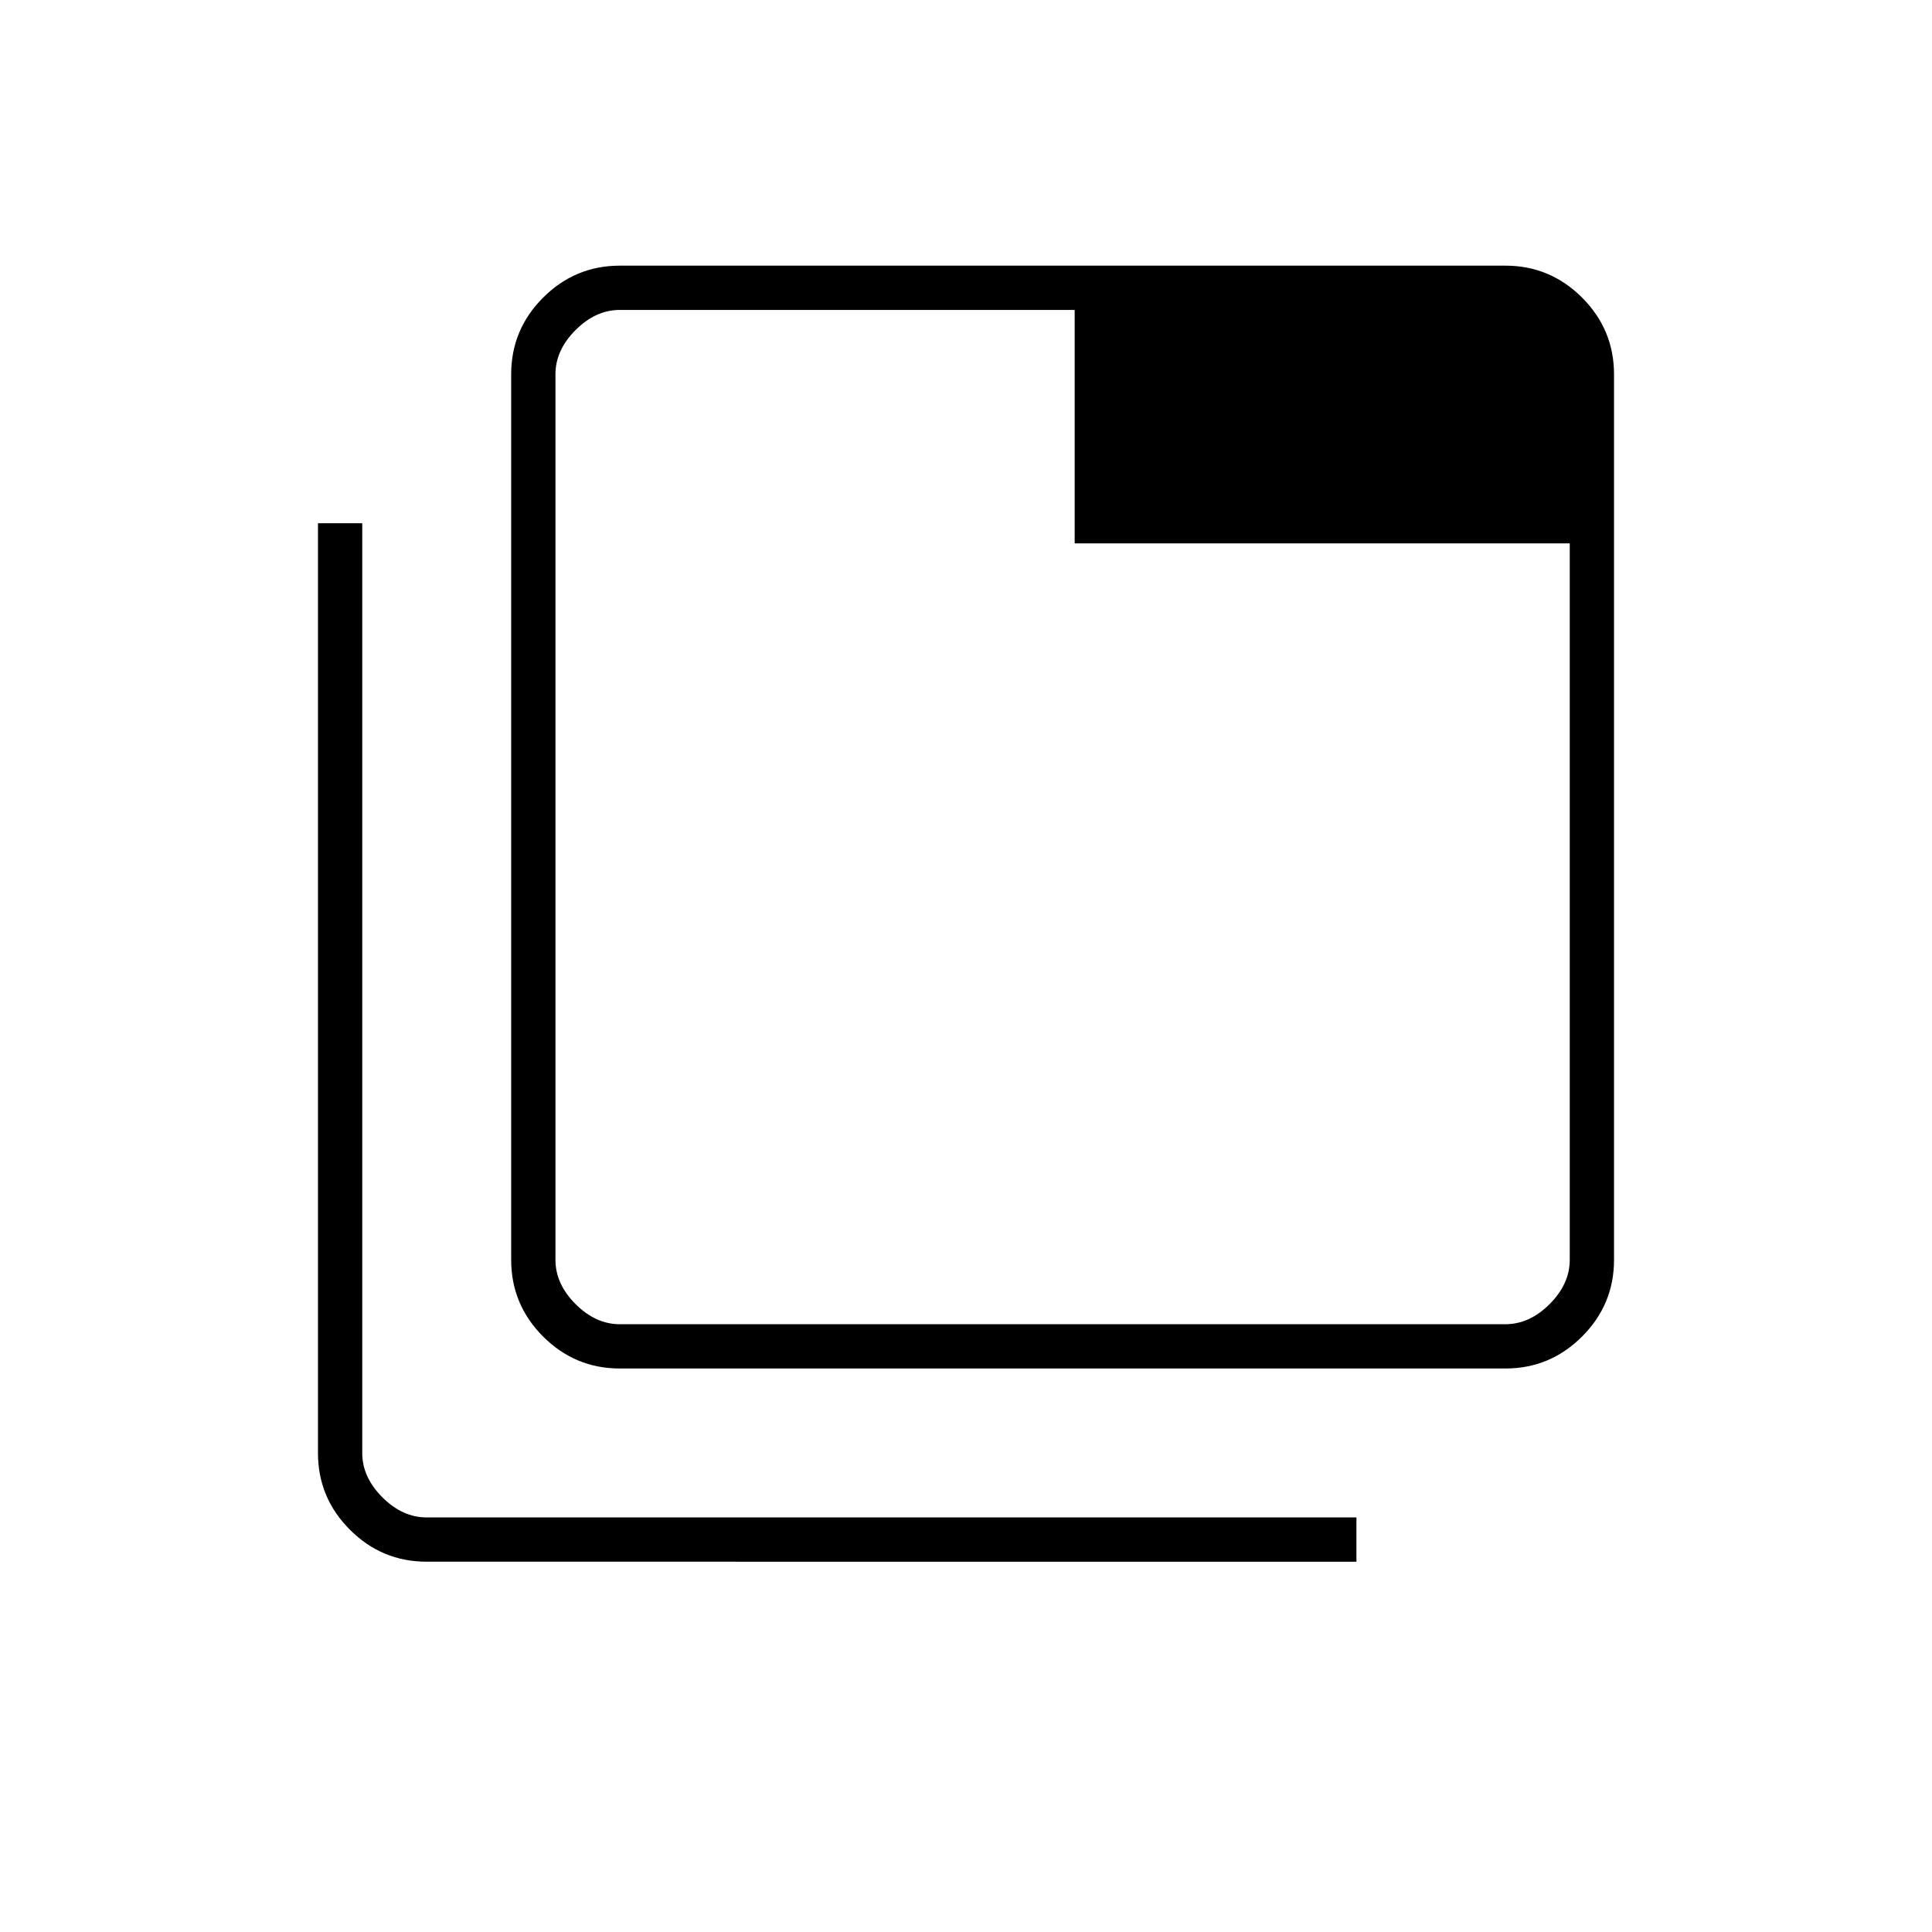 <svg xmlns="http://www.w3.org/2000/svg" height="48" viewBox="0 96 960 960" width="48"><path d="M308 776q-22.244 0-38.122-15.878T254 722V282q0-22.244 15.878-38.122T308 228h440q22.244 0 38.122 15.878T802 282v440q0 22.244-15.878 38.122T748 776H308Zm0-22h440q12 0 22-10t10-22V366H534V250H308q-12 0-22 10t-10 22v440q0 12 10 22t22 10Zm-96 118q-22.244 0-38.122-15.878T158 818V356h22v462q0 12 10 22t22 10h462v22H212Zm64-622v504-504Z"/></svg>